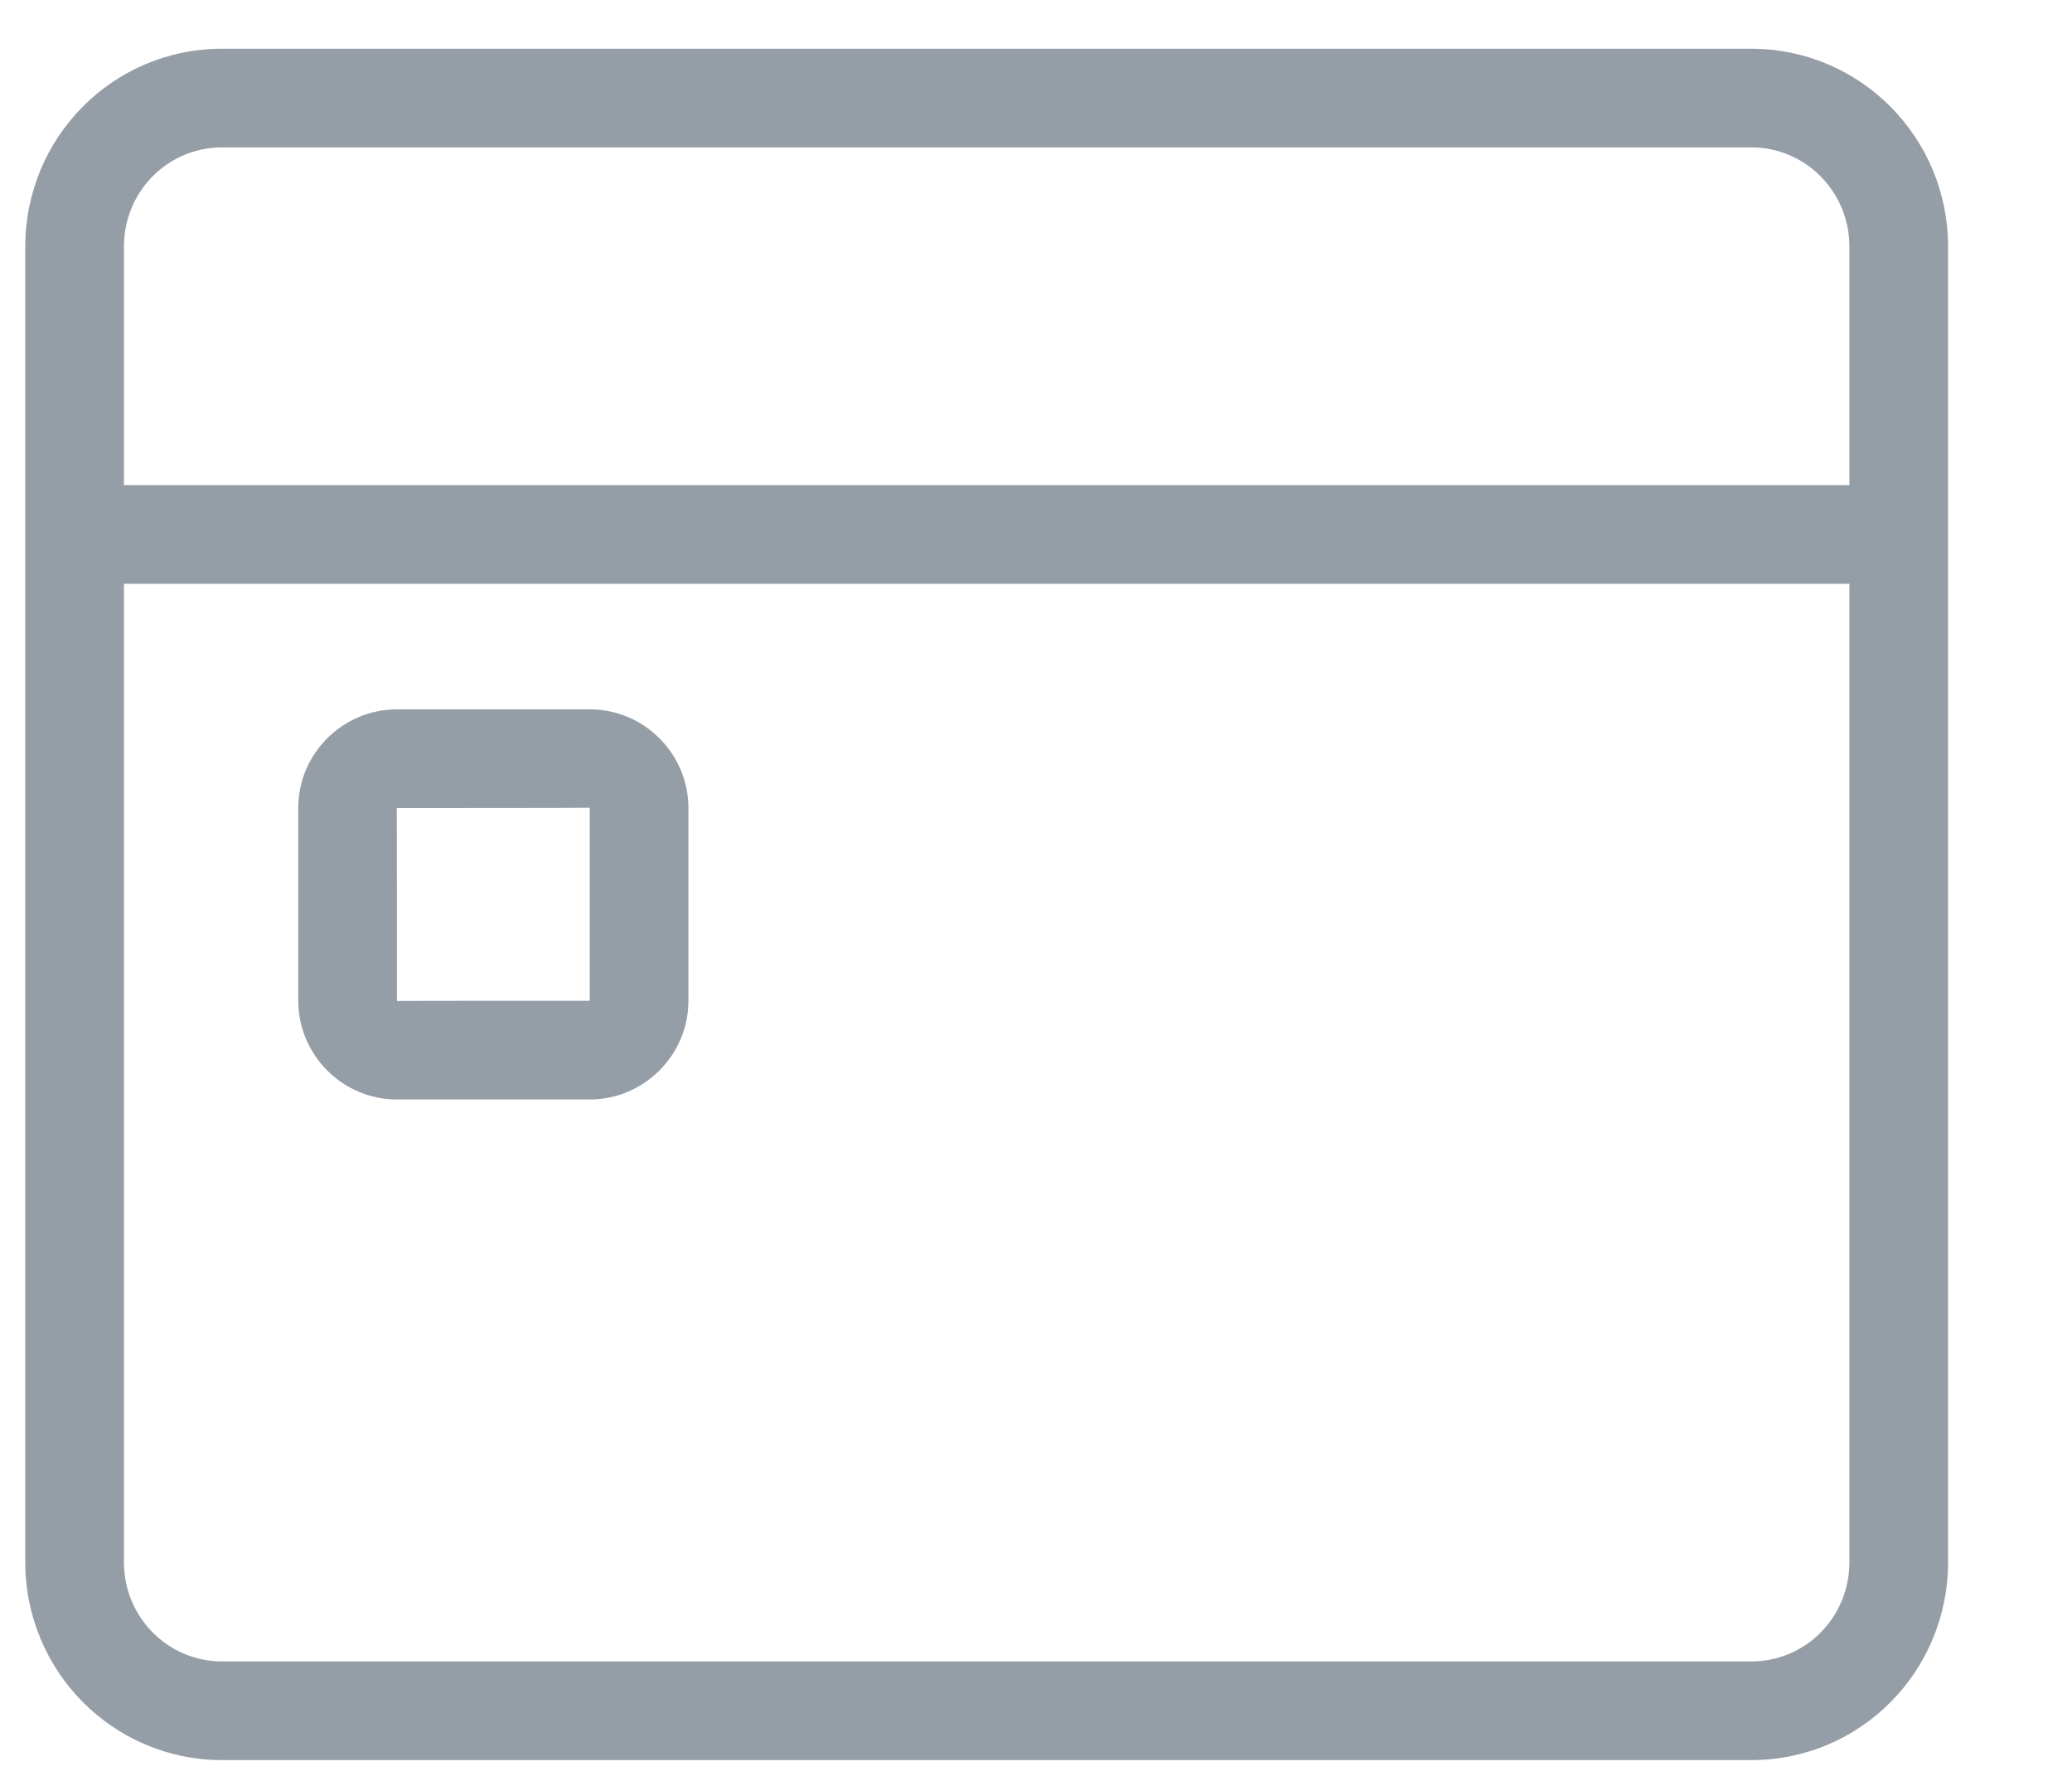 <svg height="18" viewBox="0 0 21 18" width="21" x="0px" y="0px">
   <g fill="#959EA7" fill-rule="evenodd" stroke="none" stroke-width="1">
      <path d="M1.256,2.501 L1.256,15.833 C1.256,16.392 1.702,16.84 2.25,16.84 L17.75,16.84 C18.3,16.84 18.744,16.392 18.744,15.833 L18.744,2.501 C18.744,1.942 18.298,1.494 17.75,1.494 L2.25,1.494 C1.7,1.494 1.256,1.941 1.256,2.501 Z M0.256,2.501 C0.256,1.392 1.144,0.494 2.25,0.494 L17.75,0.494 C18.851,0.494 19.744,1.39 19.744,2.501 L19.744,15.833 C19.744,16.941 18.856,17.84 17.75,17.84 L2.25,17.84 C1.149,17.84 0.256,16.943 0.256,15.833 L0.256,2.501 Z"></path>
      <polygon points="0.75 5.917 19.267 5.917 19.267 4.917 0.75 4.917"></polygon>
      <path d="M4.023,10.146 C4.023,10.143 5.977,10.144 5.977,10.144 C5.977,10.144 5.977,8.187 5.977,8.187 C5.977,8.19 4.021,8.19 4.021,8.19 C4.023,8.189 4.023,10.146 4.023,10.146 Z M3.023,8.187 C3.023,7.636 3.477,7.19 4.021,7.19 L5.979,7.19 C6.53,7.19 6.977,7.643 6.977,8.187 L6.977,10.146 C6.977,10.697 6.523,11.144 5.979,11.144 L4.021,11.144 C3.47,11.144 3.023,10.69 3.023,10.146 L3.023,8.187 Z"></path>
   </g>
</svg>